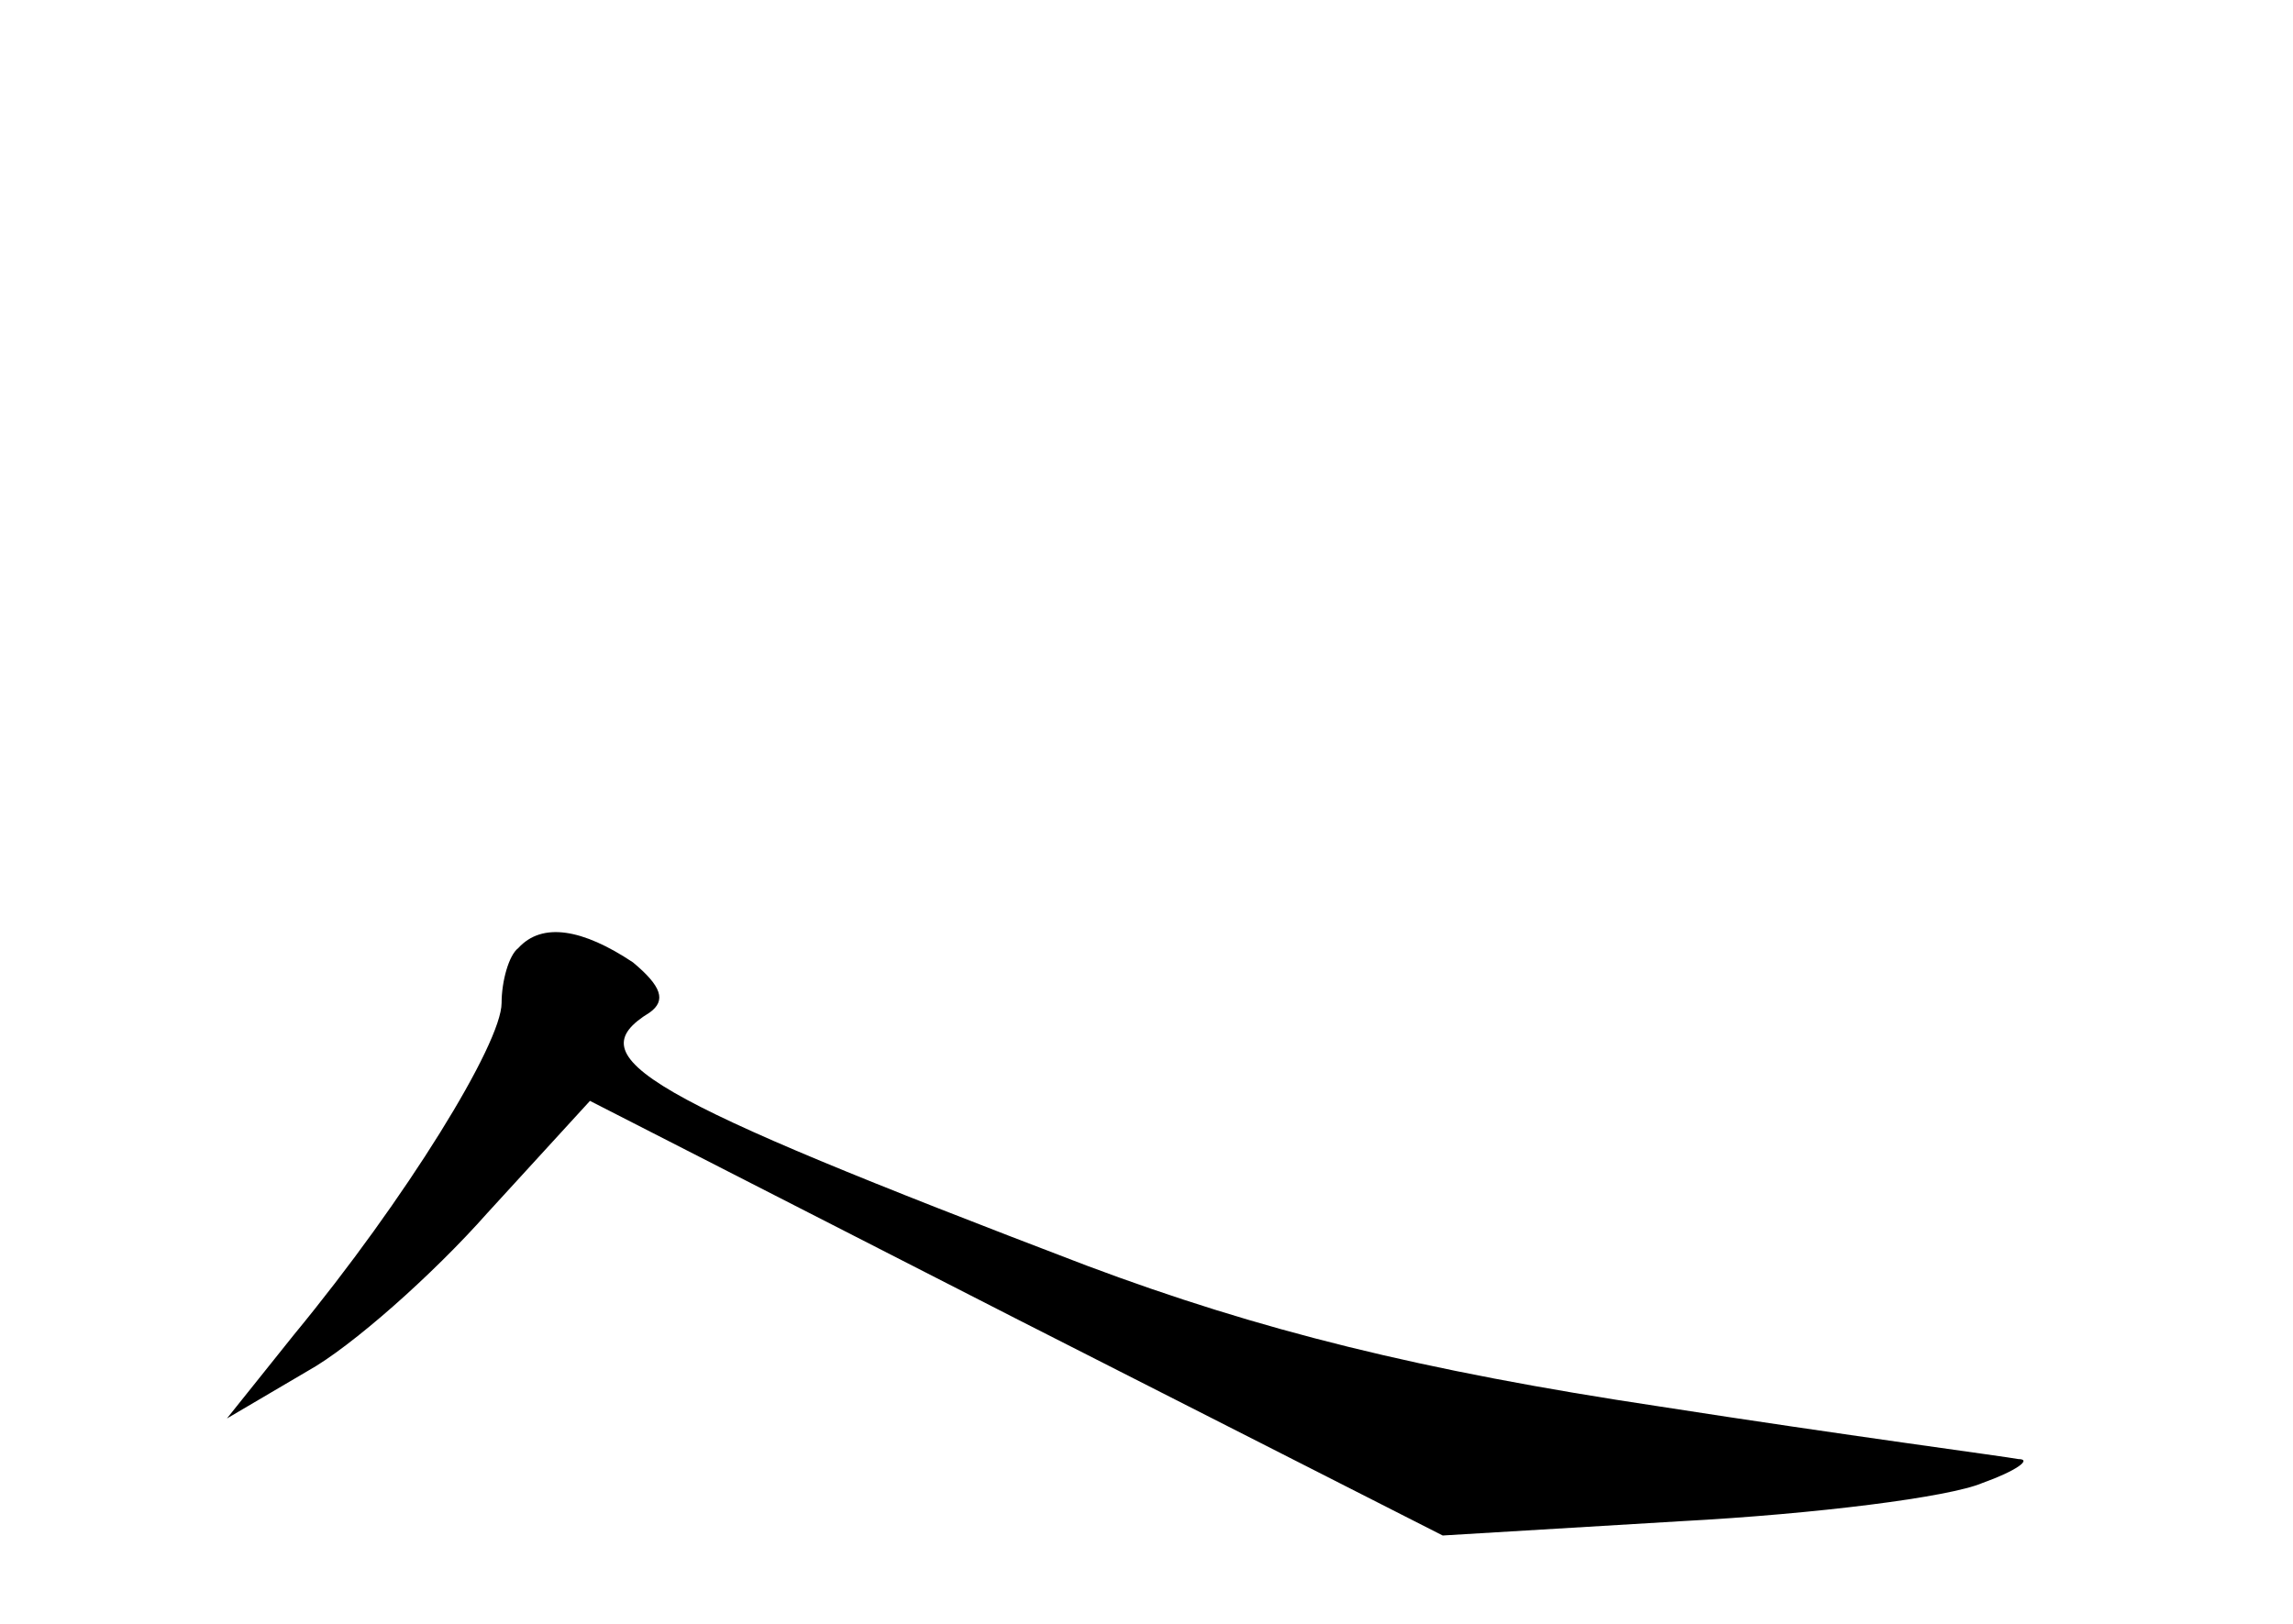 <?xml version="1.0" standalone="no"?>
<!DOCTYPE svg PUBLIC "-//W3C//DTD SVG 20010904//EN"
 "http://www.w3.org/TR/2001/REC-SVG-20010904/DTD/svg10.dtd">
<svg version="1.0" xmlns="http://www.w3.org/2000/svg"
 width="96pt" height="68pt" viewBox="0 0 96 68"
 preserveAspectRatio="xMidYMid meet">
<g transform="translate(0,68) scale(0.1,-0.1)"
fill="#000000" stroke="none">
<path d="M217 283 c-4 -3 -7 -14 -7 -23 0 -17 -40 -82 -87 -139 l-28 -35 34
20 c18 10 52 40 75 66 l43 47 178 -91 179 -91 100 6 c56 3 112 10 126 16 14 5
21 10 15 10 -5 1 -73 10 -150 22 -100 15 -168 32 -240 59 -186 71 -214 87
-183 106 7 5 5 11 -7 21 -21 14 -38 17 -48 6z"/>
</g>
</svg>

